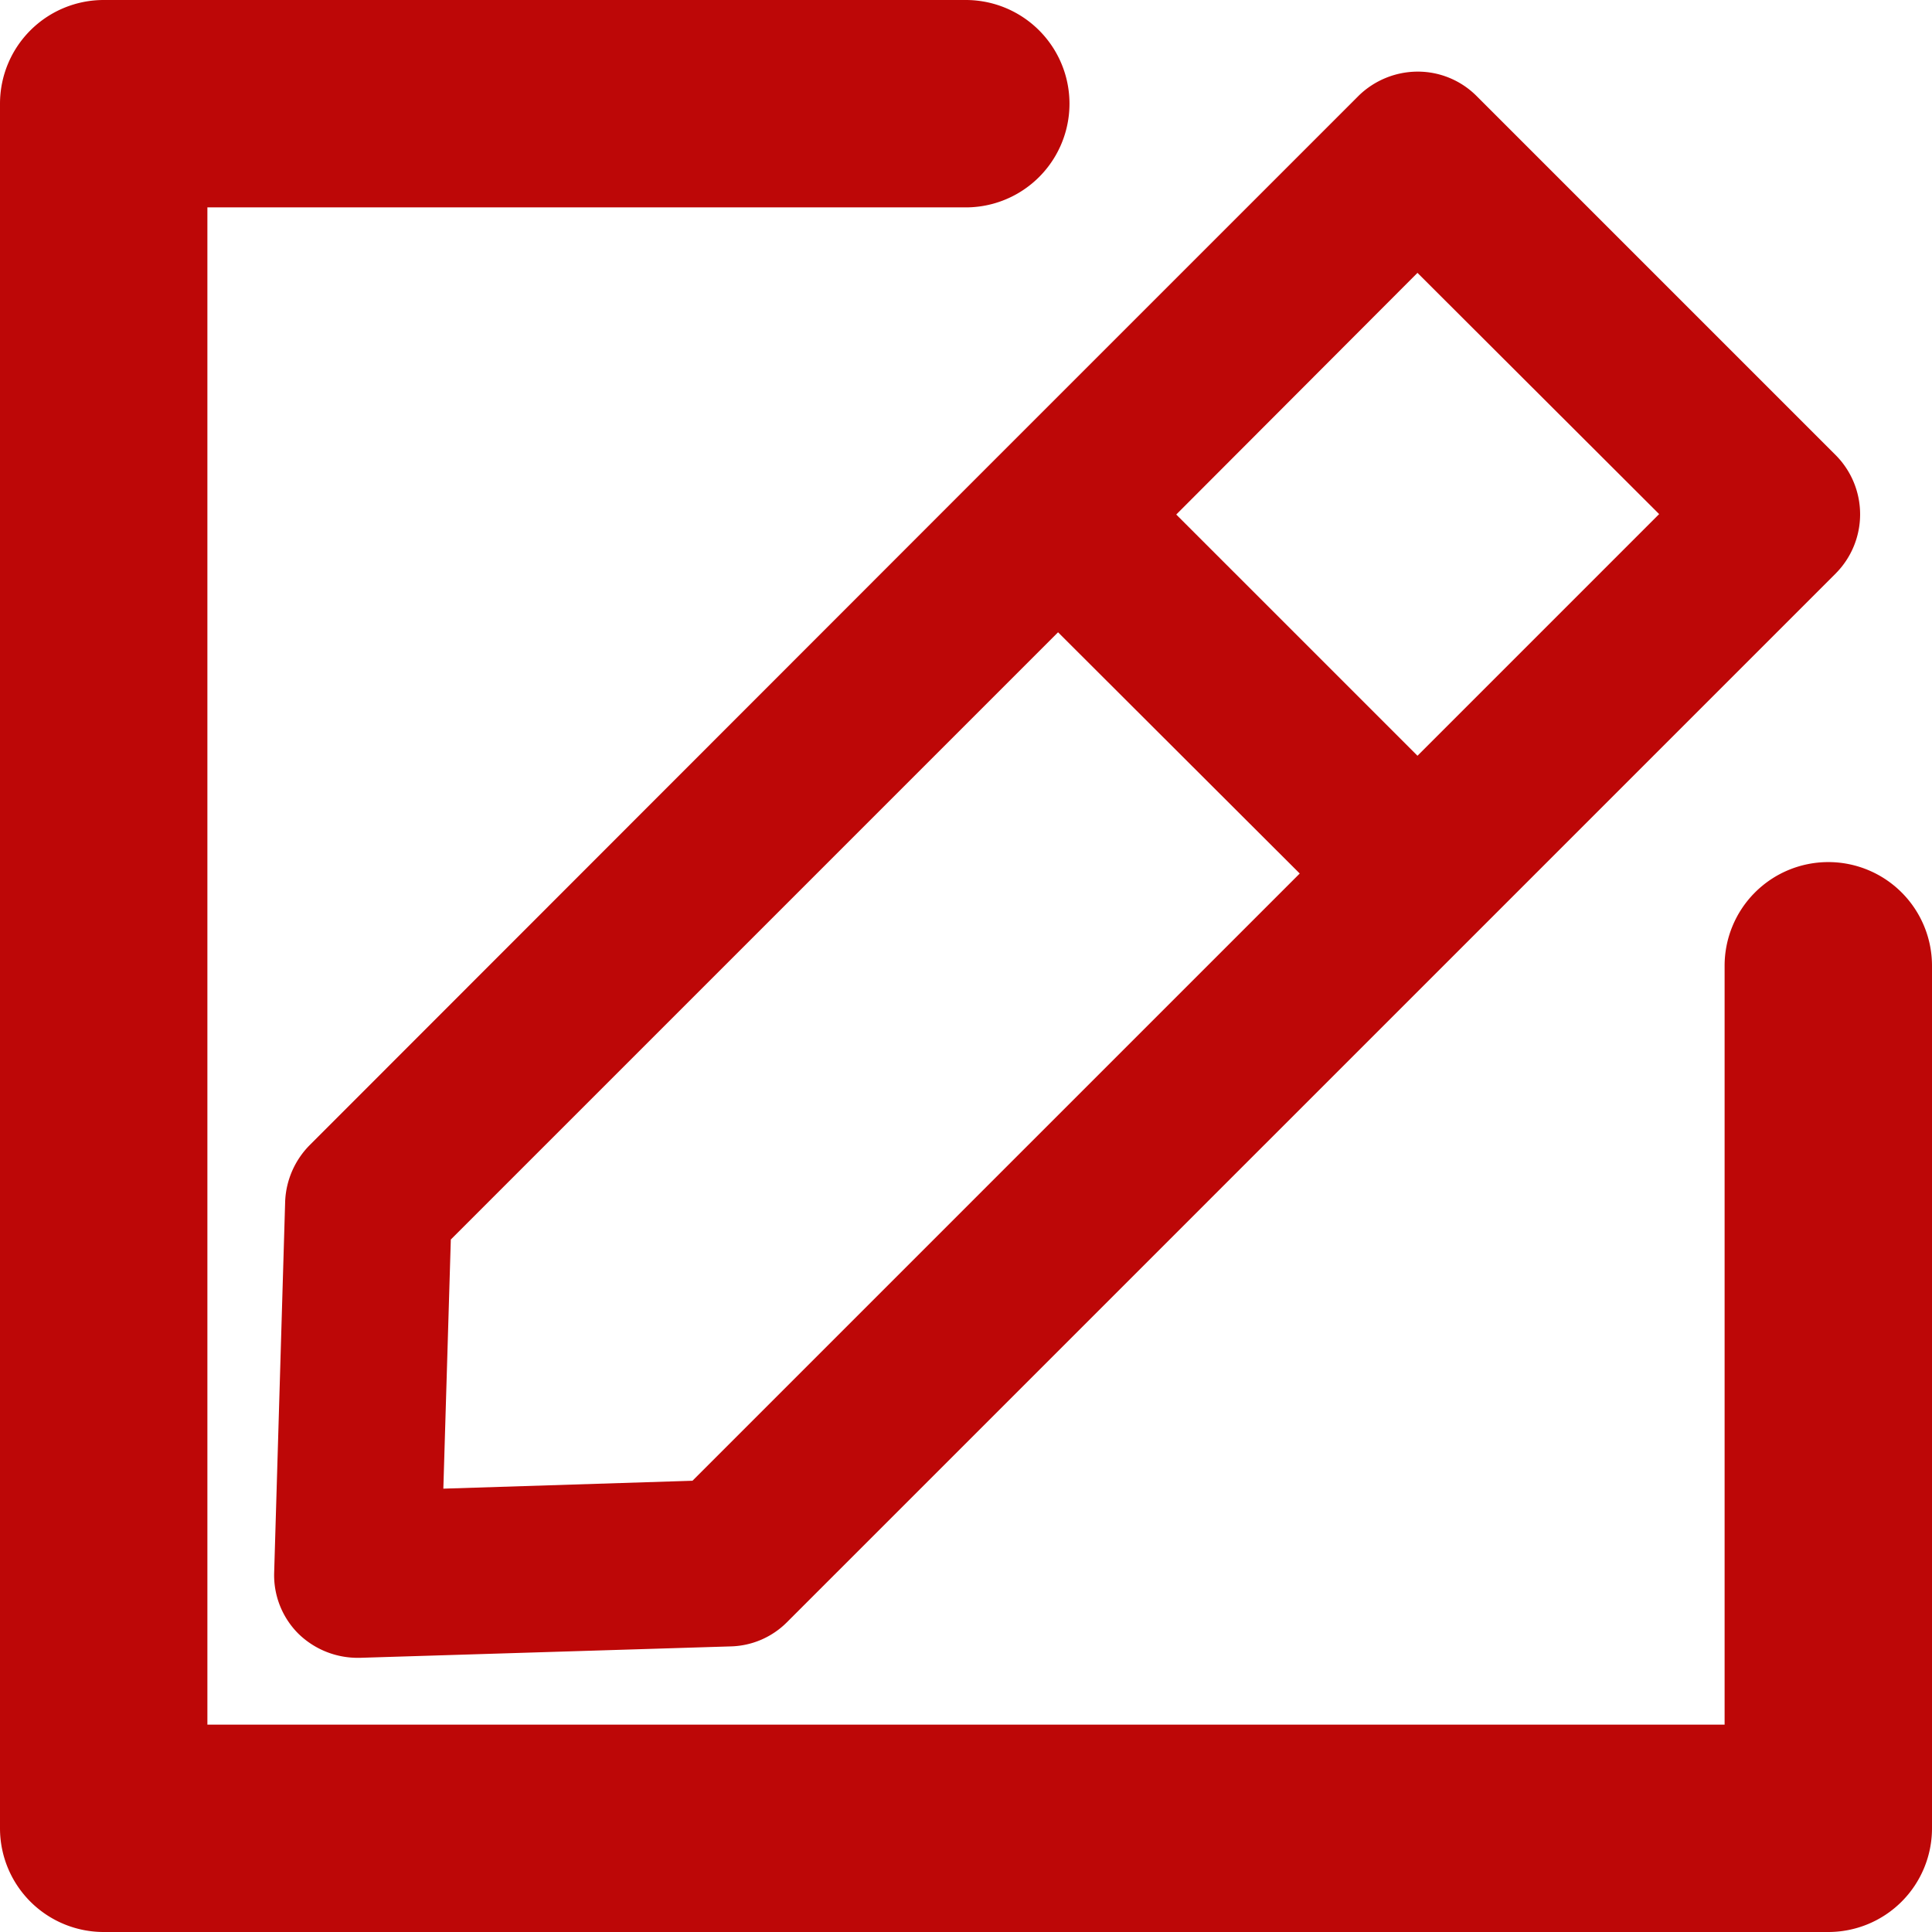 <svg id="Layer_1" data-name="Layer 1" xmlns="http://www.w3.org/2000/svg" viewBox="0 0 439.7 439.7"><defs><style>.cls-1{fill:#bd0707;}</style></defs><path class="cls-1" d="M417.8,103.6,336,21.8a18.9,18.9,0,0,0-13.4-5.5,19.3,19.3,0,0,0-13.4,5.5l-81.8,81.8h0L70.5,260.6a19.3,19.3,0,0,0-5.6,12.8l-2.5,84.4a18.8,18.8,0,0,0,5.5,14,19.3,19.3,0,0,0,13.4,5.5h.6l84.4-2.6a18.7,18.7,0,0,0,12.8-5.5L417.8,130.5a19.1,19.1,0,0,0,0-26.9ZM322.6,172l-54.9-54.9,54.9-55,55,54.9Zm-165,165-56.7,1.8,1.7-56.7L240.8,143.9l55,54.9L157.6,337Z" transform="translate(0 0)"/><path class="cls-1" d="M416.1,196.2a23.6,23.6,0,0,0-23.6,23.6V392.5H47.2V47.2H219.8a23.6,23.6,0,0,0,0-47.2H23.6A23.6,23.6,0,0,0,0,23.6V416.1a23.6,23.6,0,0,0,23.6,23.6H416.1a23.6,23.6,0,0,0,23.6-23.6V219.8a23.6,23.6,0,0,0-23.6-23.6Z" transform="translate(0 0)"/></svg>